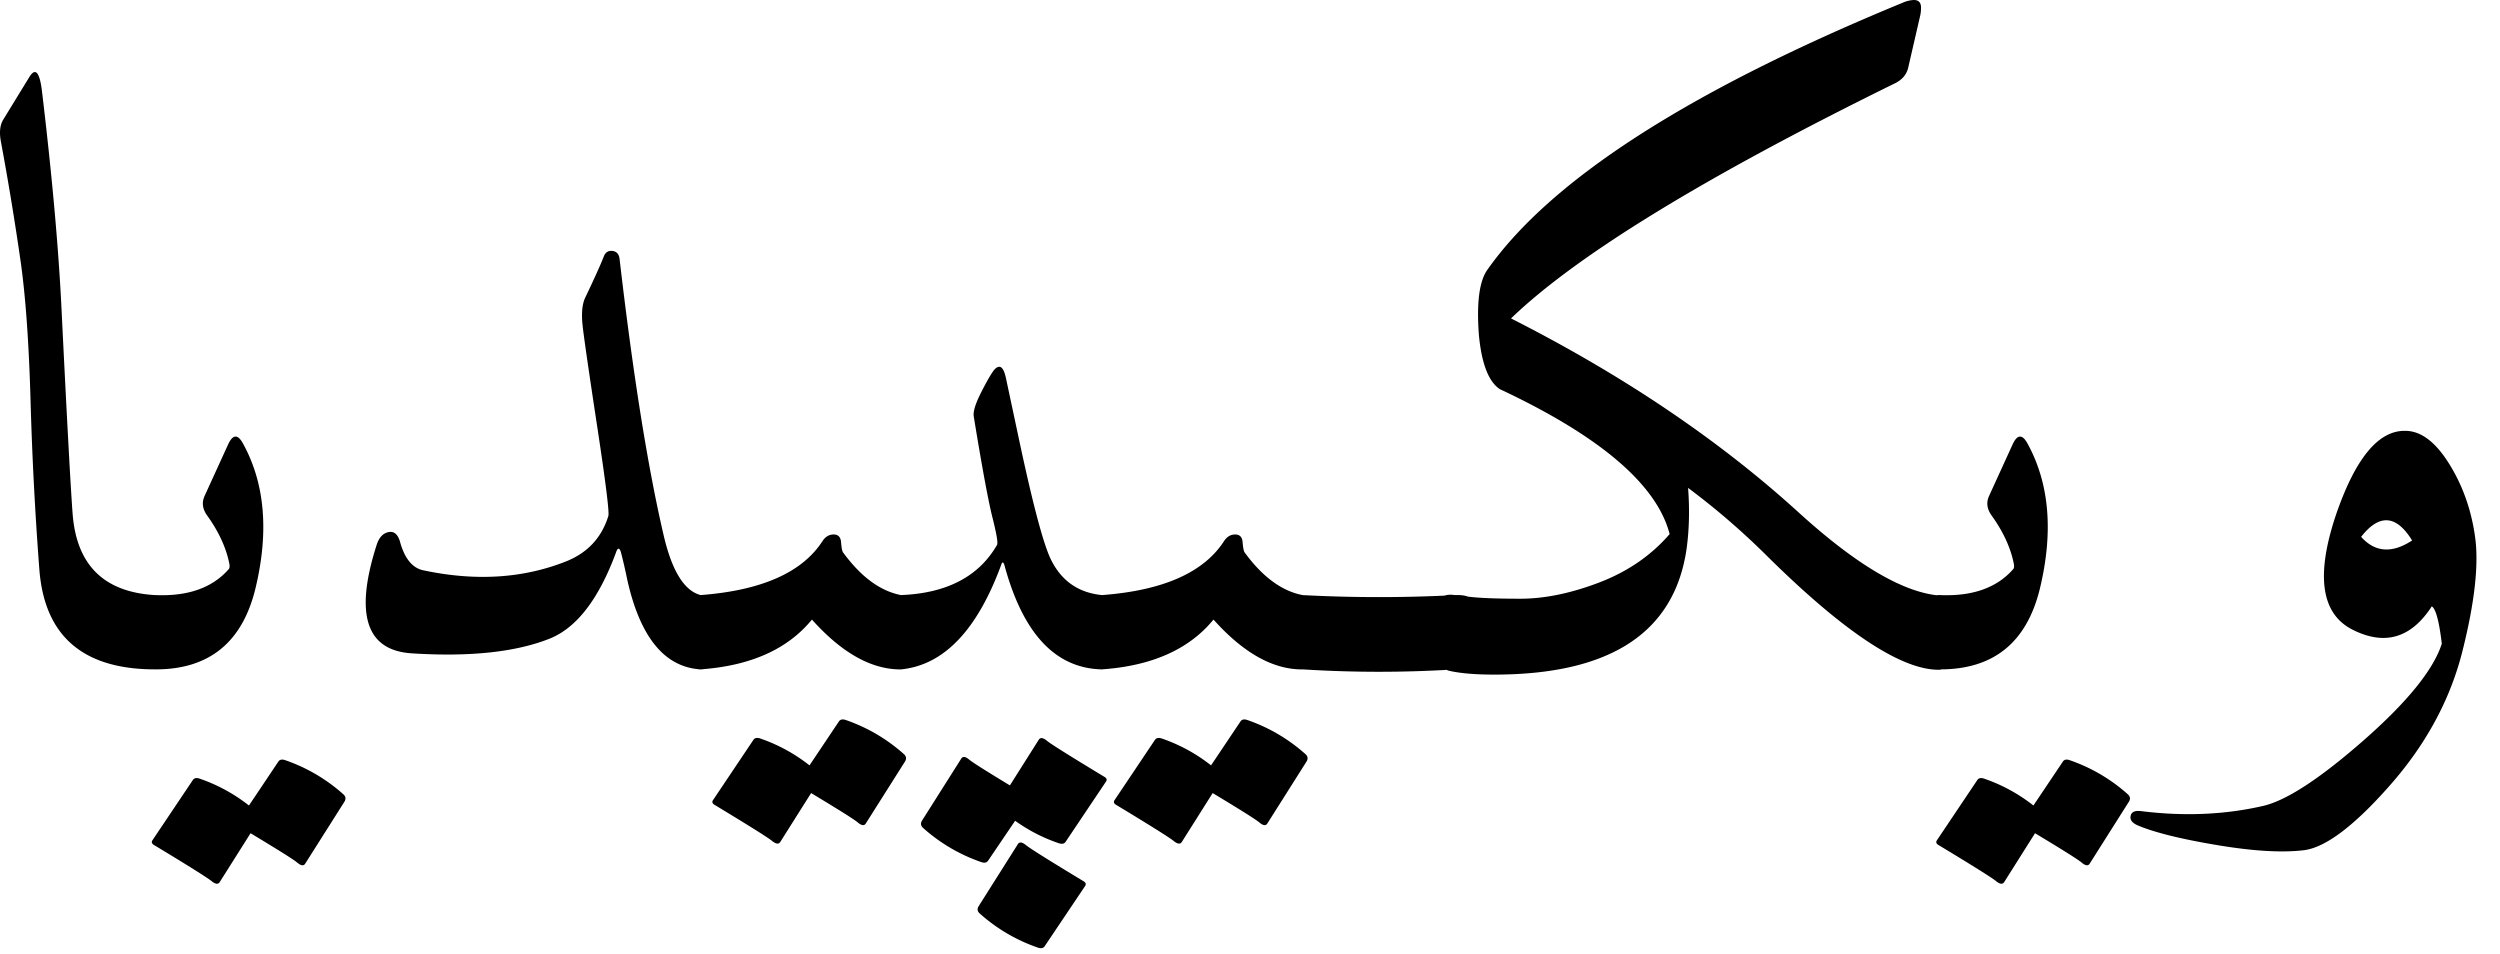 <?xml version="1.0" encoding="UTF-8" standalone="no"?>
<svg xmlns="http://www.w3.org/2000/svg" width="76" height="29" viewBox="0 0 76 29">
	<path style="line-height:126%;-inkscape-font-specification:Amiri;text-align:center" d="M71.07 15.49c.577-1.61 1.26-2.408 2.05-2.392.472 0 .916.332 1.33.995.416.663.68 1.41.794 2.24.114.83-.014 1.982-.384 3.455s-1.103 2.832-2.198 4.077c-1.094 1.245-1.973 1.906-2.636 1.983-.664.078-1.54.025-2.631-.158-1.09-.183-1.888-.38-2.393-.592-.179-.074-.256-.171-.231-.293.024-.122.13-.171.317-.147 1.31.163 2.547.11 3.71-.158.709-.163 1.728-.829 3.059-1.996 1.33-1.168 2.122-2.147 2.374-2.936-.081-.684-.183-1.062-.305-1.135-.627.968-1.43 1.204-2.411.708-.98-.497-1.13-1.713-.446-3.65zm2.258.94c-.48-.78-.997-.817-1.55-.11.423.473.94.51 1.55.11zm-12.854-1.367l.708-1.55c.146-.317.3-.321.464-.012.659 1.213.78 2.677.366 4.395-.399 1.635-1.408 2.453-3.028 2.453-.179 0-.354-.423-.525-1.27-.13-.675.045-1.004.525-.988.985.04 1.726-.224 2.222-.794.024-.032.029-.09.012-.17-.097-.48-.321-.965-.671-1.453-.147-.204-.171-.407-.073-.61zm2.234 8.094c.04-.065.11-.082.207-.049a5.18 5.18 0 011.77 1.038c.073.065.085.138.037.22l-1.197 1.891c-.048.074-.13.061-.244-.036-.106-.09-.578-.387-1.416-.891l-.94 1.489c-.049.073-.132.06-.25-.037s-.702-.464-1.752-1.098c-.065-.041-.077-.09-.036-.147l1.22-1.819c.041-.065.11-.081.208-.048.545.187 1.046.46 1.501.817zm-18.604-5.078c.04 0 .22.02.537.06.317.041.844.062 1.58.062.737 0 1.537-.165 2.4-.495.862-.33 1.574-.82 2.136-1.47-.39-1.506-2.112-2.975-5.164-4.407-.342-.228-.553-.778-.635-1.648-.073-.977.013-1.636.257-1.978C47.144 5.461 51.35 2.755 57.837.085A.946.946 0 0158.179 0c.154 0 .228.086.22.256 0 .074-.009.147-.025.22l-.366 1.587c-.049.203-.18.358-.39.464-5.795 2.848-9.69 5.233-11.683 7.153 3.402 1.725 6.311 3.687 8.728 5.884 1.742 1.587 3.166 2.433 4.273 2.539.398.04.598.293.598.757 0 .268-.06.588-.177.958-.118.37-.259.551-.421.543-1.148 0-2.89-1.155-5.225-3.466a22.354 22.354 0 00-2.393-2.063c.05.667.033 1.29-.048 1.867-.375 2.54-2.324 3.809-5.848 3.809-.577 0-1.033-.039-1.367-.116-.333-.077-.5-.588-.5-1.532 0-.521.183-.781.549-.781zm-4.504 2.27c-.147-.008-.253-.134-.318-.378l-.317-1.087c-.139-.553.073-.818.635-.793a44.11 44.11 0 004.638 0c.562-.025.773.24.635.793l-.317 1.087c-.065.244-.171.37-.318.378a36.808 36.808 0 01-4.638 0zm0-2.258c.276.065.43.163.463.293.033.13.033.325 0 .586-.122.92-.276 1.38-.463 1.38-.896.007-1.799-.497-2.71-1.515-.74.904-1.872 1.408-3.394 1.514-.155.008-.26-.118-.317-.378l-.22-1.038c-.04-.17-.006-.35.104-.537.11-.187.254-.289.433-.305 1.856-.138 3.093-.684 3.711-1.636.09-.138.203-.207.342-.207.138 0 .213.077.226.232.012.154.03.256.055.305.545.748 1.135 1.184 1.77 1.306zm-1.892 3.845c.04-.065.11-.081.207-.049a5.18 5.18 0 011.77 1.038c.073.065.085.138.037.22l-1.197 1.892c-.048.073-.13.06-.244-.037-.106-.09-.578-.386-1.416-.891l-.94 1.49c-.049.072-.132.06-.25-.037-.118-.098-.702-.464-1.752-1.099-.065-.04-.077-.09-.036-.146l1.22-1.82c.041-.064.11-.08.208-.048.545.187 1.046.46 1.501.818zm-8.106-9.277c-.024-.147.053-.395.232-.745.179-.35.31-.574.39-.671.163-.18.281-.098.355.244l.39 1.83c.415 1.954.737 3.175.965 3.663.317.667.838 1.038 1.562 1.11a.523.523 0 01.44.306c.097.187.113.435.048.745-.146.813-.309 1.216-.488 1.208-1.416-.032-2.405-1.094-2.966-3.186-.033-.081-.061-.085-.086-.012-.732 2.002-1.75 3.068-3.051 3.198-.155.016-.265-.083-.33-.299-.065-.216-.138-.592-.22-1.13-.081-.536.102-.813.55-.83 1.391-.056 2.364-.565 2.917-1.525.033-.057-.014-.336-.14-.836-.126-.5-.316-1.524-.568-3.07zm2.16 16.1c-.04.066-.11.082-.207.05a5.18 5.18 0 01-1.77-1.038c-.073-.065-.085-.138-.036-.22l1.196-1.892c.049-.073.132-.06.25.037s.702.464 1.752 1.098c.065.041.077.09.036.147zm-1.72-2.6c-.041.066-.11.082-.208.05a5.18 5.18 0 01-1.77-1.038c-.073-.065-.085-.138-.037-.22l1.197-1.892c.048-.073.13-.06.244.037.097.081.508.341 1.233.78l.879-1.39c.048-.074.132-.062.25.036s.702.464 1.752 1.099c.065.04.077.09.036.146l-1.22 1.819c-.041.065-.11.081-.208.049a5.025 5.025 0 01-1.33-.684zm-2.65-8.068c.277.065.432.163.464.293.033.13.033.325 0 .586-.122.92-.276 1.38-.463 1.38-.896.007-1.799-.497-2.71-1.515-.74.904-1.872 1.408-3.394 1.514-.155.008-.26-.118-.317-.378l-.22-1.038c-.04-.17-.006-.35.104-.537.11-.187.254-.289.433-.305 1.856-.139 3.093-.684 3.711-1.636.09-.138.203-.207.342-.207.138 0 .213.077.226.232.012.154.03.256.055.305.545.748 1.135 1.184 1.77 1.306zM25.5 21.936c.041-.065.11-.081.208-.049a5.18 5.18 0 011.77 1.038c.073.065.085.138.037.22l-1.197 1.892c-.048.073-.13.06-.244-.037-.106-.09-.578-.386-1.416-.891l-.94 1.49c-.049.072-.132.06-.25-.037-.118-.098-.702-.464-1.752-1.099-.065-.04-.077-.09-.036-.146l1.22-1.82c.041-.064.11-.08.208-.048.545.187 1.046.46 1.501.818zm-4.199-3.845c.253.065.42.287.5.665.082.379.072.74-.03 1.087-.102.345-.258.514-.47.506-1.098-.065-1.843-.976-2.234-2.734a15.722 15.722 0 00-.195-.843c-.049-.13-.098-.122-.146.025-.521 1.408-1.189 2.279-2.002 2.612-1.034.415-2.438.566-4.212.452-1.383-.09-1.737-1.188-1.062-3.296.073-.228.196-.358.366-.39.171-.033.29.077.354.329.139.48.367.757.684.83 1.595.342 3.048.252 4.358-.269.65-.26 1.078-.72 1.282-1.379.032-.114-.08-1.013-.336-2.698-.256-1.684-.405-2.712-.446-3.082-.04-.37-.016-.653.074-.848.276-.578.468-1.001.573-1.27.05-.122.137-.175.263-.159.126.017.197.098.213.245.407 3.499.85 6.286 1.331 8.361.252 1.107.63 1.726 1.135 1.856zM6.226 15.063l.708-1.55c.146-.317.3-.321.463-.012.66 1.213.782 2.677.367 4.395-.4 1.635-1.408 2.453-3.028 2.453-.179 0-.354-.423-.525-1.27-.13-.675.045-1.004.525-.988.985.04 1.726-.224 2.222-.794.024-.032.028-.09.012-.17-.097-.48-.321-.965-.671-1.453-.147-.204-.171-.407-.073-.61zm2.233 8.094c.041-.065.11-.082.208-.049a5.18 5.18 0 011.77 1.038c.073.065.085.138.037.22l-1.197 1.891c-.048.074-.13.061-.244-.036-.106-.09-.578-.387-1.416-.891l-.94 1.489c-.049.073-.132.06-.25-.037s-.702-.464-1.752-1.098c-.065-.041-.077-.09-.036-.147l1.22-1.819c.041-.065.11-.081.208-.048.545.187 1.046.46 1.501.817zM.891 2.344c.18-.293.305-.167.379.378.309 2.58.508 4.79.598 6.629.17 3.475.285 5.57.341 6.286.123 1.546.957 2.364 2.503 2.454.431.024.598.33.5.915-.154.896-.321 1.343-.5 1.343-2.19 0-3.361-1.013-3.516-3.04-.13-1.708-.22-3.428-.268-5.157-.05-1.73-.149-3.129-.3-4.2a90.39 90.39 0 00-.604-3.667C-.024 4.016 0 3.8.098 3.638z" font-family="Amiri" font-size="25" font-weight="400" letter-spacing="0" text-anchor="middle" word-spacing="0"/>
</svg>
